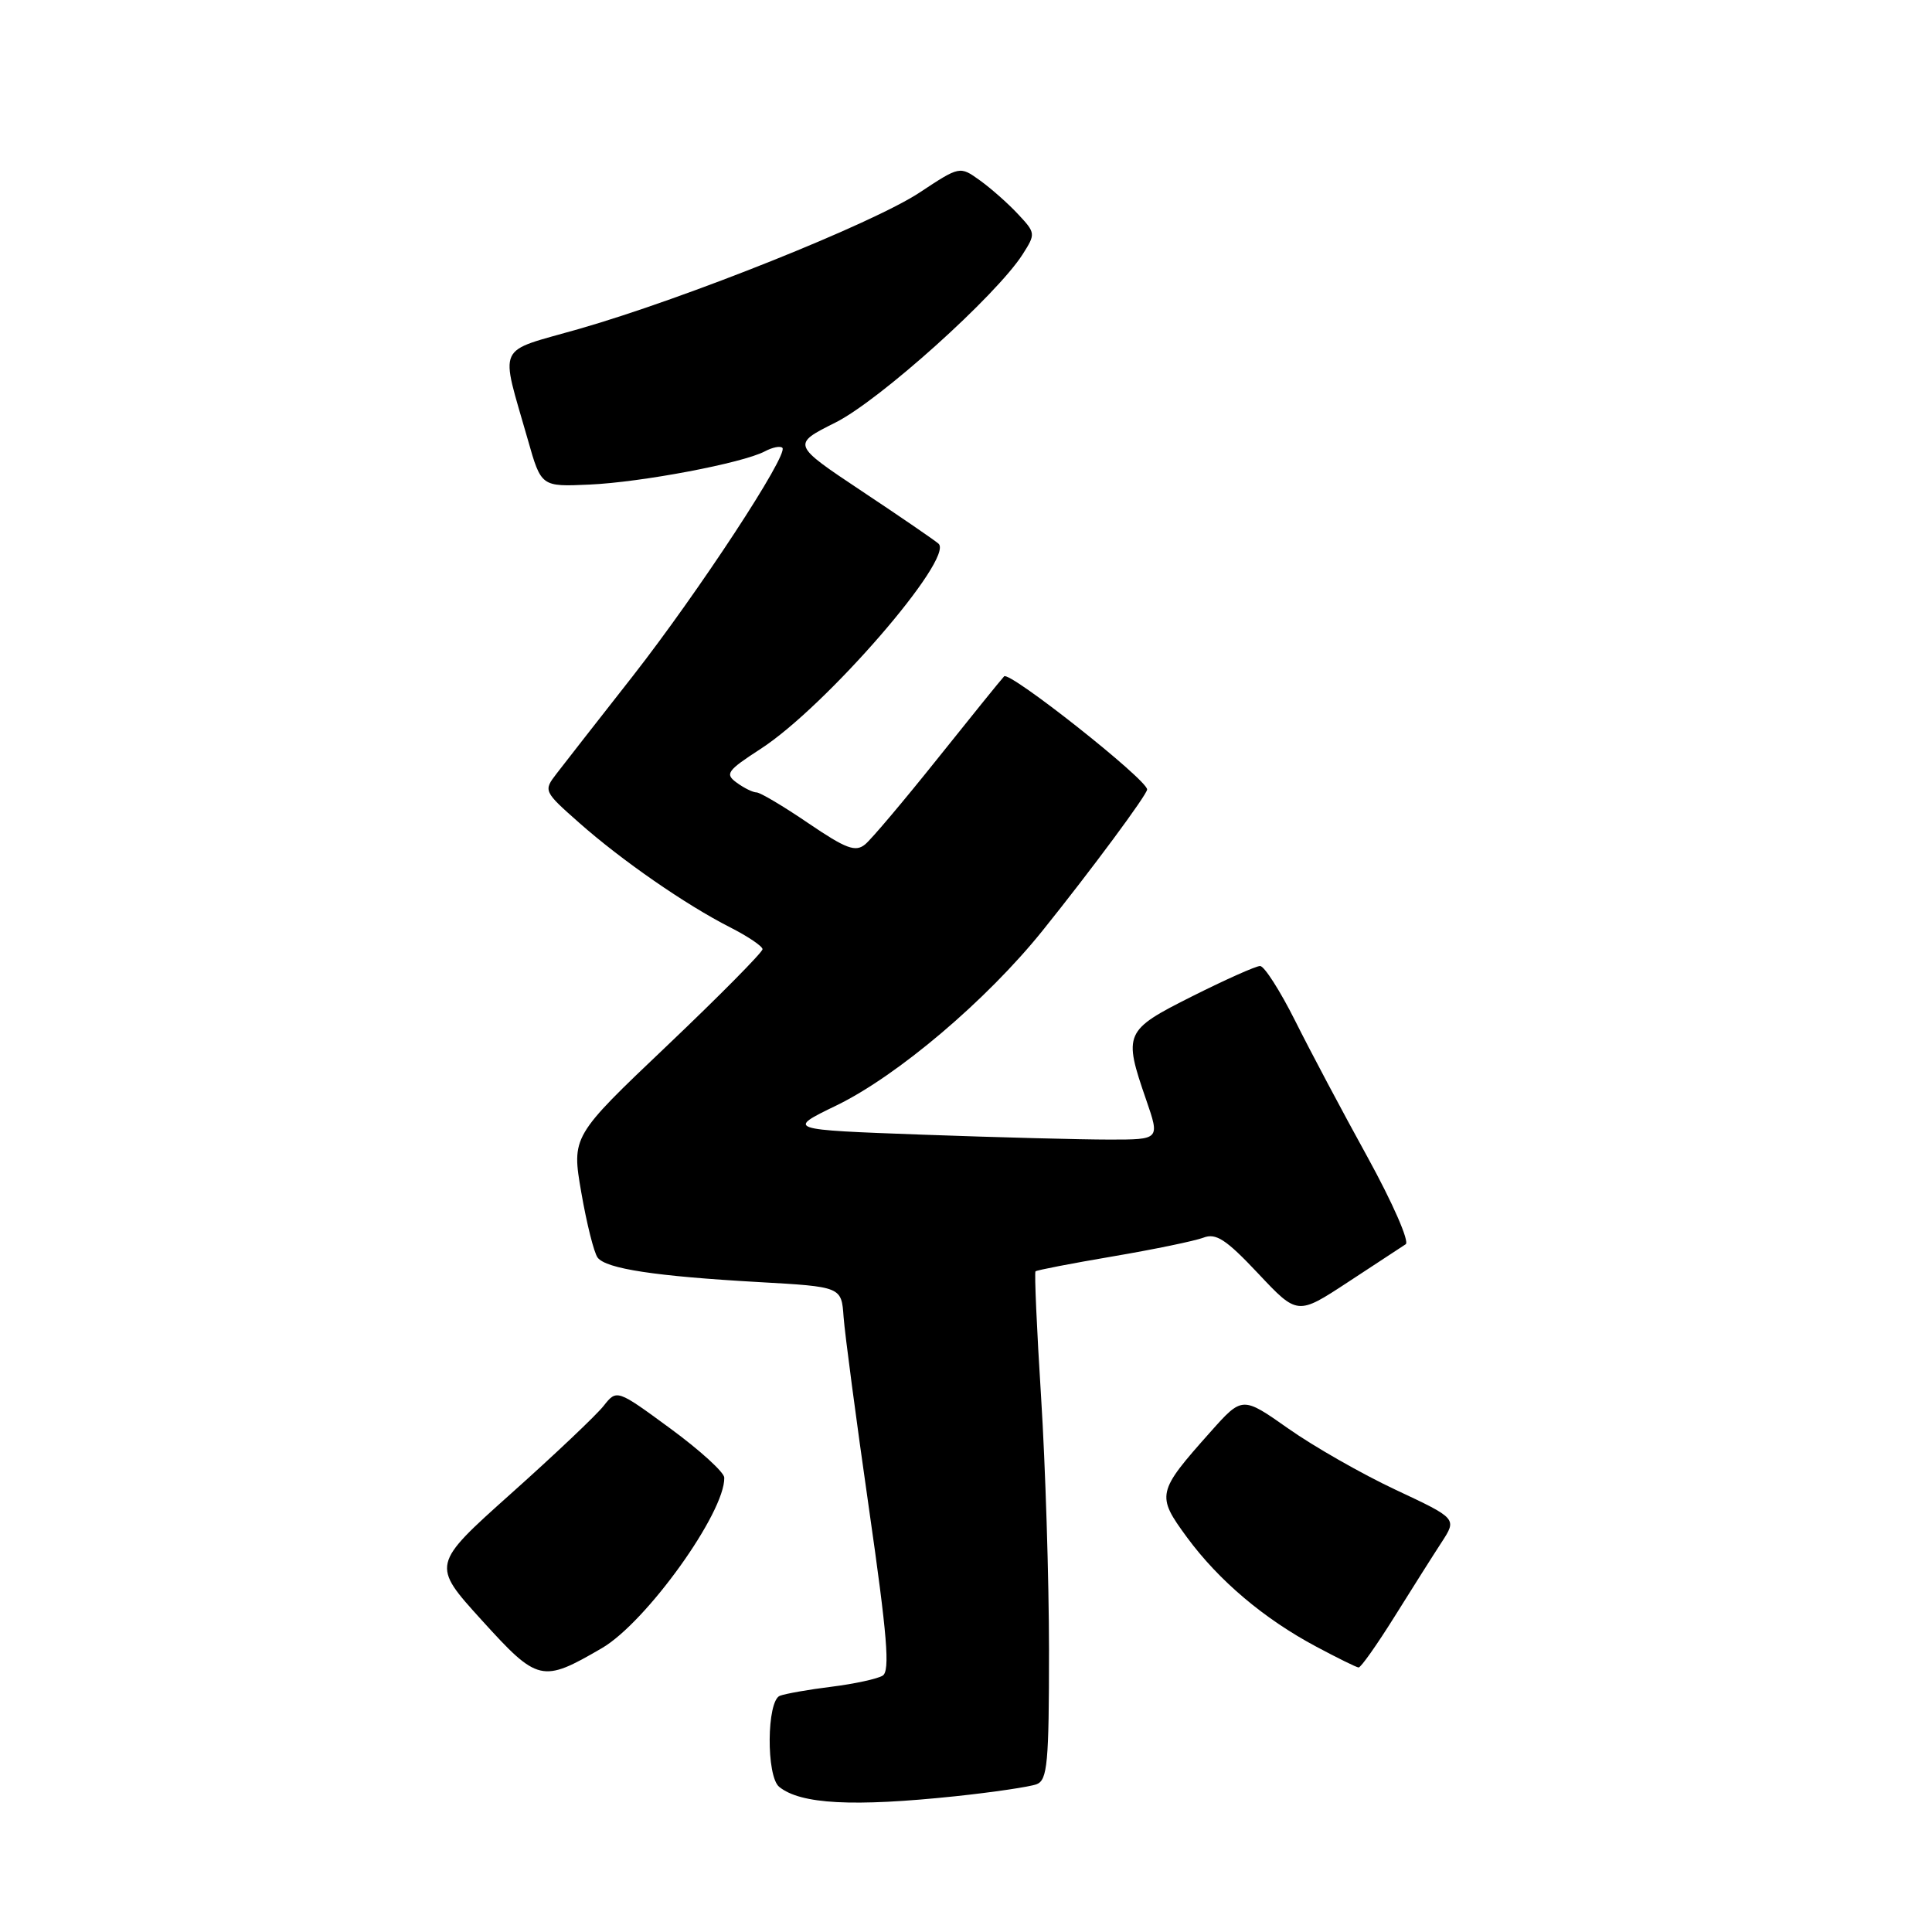 <?xml version="1.0" encoding="UTF-8" standalone="no"?>
<!DOCTYPE svg PUBLIC "-//W3C//DTD SVG 1.1//EN" "http://www.w3.org/Graphics/SVG/1.1/DTD/svg11.dtd" >
<svg xmlns="http://www.w3.org/2000/svg" xmlns:xlink="http://www.w3.org/1999/xlink" version="1.1" viewBox="0 0 256 256">
 <g >
 <path fill="currentColor"
d=" M 126.61 238.01 C 131.62 237.48 136.46 236.76 137.36 236.42 C 138.79 235.87 139.00 233.62 139.00 218.64 C 138.99 209.21 138.52 194.13 137.95 185.13 C 137.38 176.12 137.05 168.62 137.21 168.46 C 137.37 168.30 141.98 167.41 147.45 166.48 C 152.92 165.55 158.32 164.43 159.45 164.00 C 161.12 163.35 162.46 164.22 166.71 168.74 C 171.92 174.28 171.92 174.28 178.61 169.89 C 182.29 167.48 185.73 165.22 186.26 164.87 C 186.79 164.53 184.54 159.40 181.23 153.37 C 177.93 147.39 173.60 139.24 171.61 135.25 C 169.61 131.26 167.52 128.00 166.97 128.00 C 166.41 128.00 162.37 129.81 157.98 132.01 C 148.98 136.53 148.82 136.90 151.88 145.75 C 153.69 151.00 153.69 151.00 147.01 151.00 C 143.33 151.00 132.19 150.71 122.26 150.35 C 104.20 149.69 104.20 149.69 110.85 146.47 C 118.93 142.54 130.74 132.53 138.14 123.32 C 144.56 115.33 152.00 105.29 152.00 104.61 C 152.00 103.30 133.74 88.87 133.05 89.62 C 132.60 90.10 128.62 95.03 124.20 100.56 C 119.78 106.09 115.48 111.19 114.64 111.88 C 113.36 112.94 112.12 112.48 107.11 109.08 C 103.81 106.83 100.72 105.00 100.25 105.00 C 99.77 105.00 98.59 104.42 97.62 103.71 C 96.03 102.55 96.32 102.13 100.79 99.23 C 109.43 93.64 126.48 73.96 124.36 72.04 C 123.89 71.62 119.32 68.48 114.20 65.08 C 104.91 58.89 104.91 58.89 110.70 55.99 C 116.54 53.07 132.00 39.17 135.50 33.71 C 137.24 30.98 137.23 30.87 134.89 28.37 C 133.58 26.96 131.30 24.95 129.84 23.90 C 127.18 21.99 127.18 21.99 121.84 25.52 C 115.64 29.61 90.90 39.52 76.71 43.59 C 65.57 46.78 66.25 45.30 69.94 58.26 C 71.71 64.50 71.71 64.50 78.10 64.21 C 85.02 63.90 98.37 61.37 101.34 59.81 C 102.35 59.27 103.40 59.06 103.67 59.34 C 104.53 60.20 92.53 78.48 83.82 89.62 C 79.24 95.45 74.71 101.26 73.74 102.52 C 72.00 104.78 72.03 104.86 76.74 109.02 C 82.39 114.02 90.85 119.88 96.75 122.88 C 99.09 124.07 101.02 125.37 101.04 125.77 C 101.05 126.17 95.37 131.92 88.41 138.54 C 75.74 150.58 75.74 150.58 77.03 158.04 C 77.74 162.14 78.71 166.01 79.19 166.64 C 80.32 168.12 86.85 169.11 100.50 169.88 C 111.50 170.50 111.50 170.50 111.78 174.50 C 111.94 176.70 113.45 188.12 115.14 199.87 C 117.57 216.76 117.95 221.41 116.96 222.03 C 116.26 222.46 113.22 223.12 110.19 223.50 C 107.16 223.87 104.08 224.42 103.34 224.70 C 101.59 225.37 101.51 235.36 103.25 236.77 C 106.09 239.07 113.01 239.44 126.61 238.01 Z  M 79.75 218.39 C 85.63 214.97 96.09 200.39 95.97 195.79 C 95.95 195.08 92.74 192.16 88.83 189.29 C 81.73 184.08 81.73 184.08 79.98 186.29 C 79.02 187.51 73.50 192.74 67.70 197.92 C 57.17 207.34 57.17 207.34 63.83 214.68 C 71.28 222.89 71.81 223.01 79.75 218.39 Z  M 184.76 214.25 C 187.08 210.54 189.89 206.09 191.02 204.36 C 193.06 201.22 193.06 201.22 184.94 197.41 C 180.48 195.32 174.08 191.67 170.72 189.30 C 164.61 185.00 164.61 185.00 160.38 189.75 C 153.29 197.71 153.19 198.13 157.27 203.69 C 161.49 209.43 167.48 214.50 174.43 218.20 C 177.22 219.69 179.73 220.93 180.02 220.95 C 180.31 220.98 182.44 217.96 184.76 214.25 Z "/>
</g>
</svg>